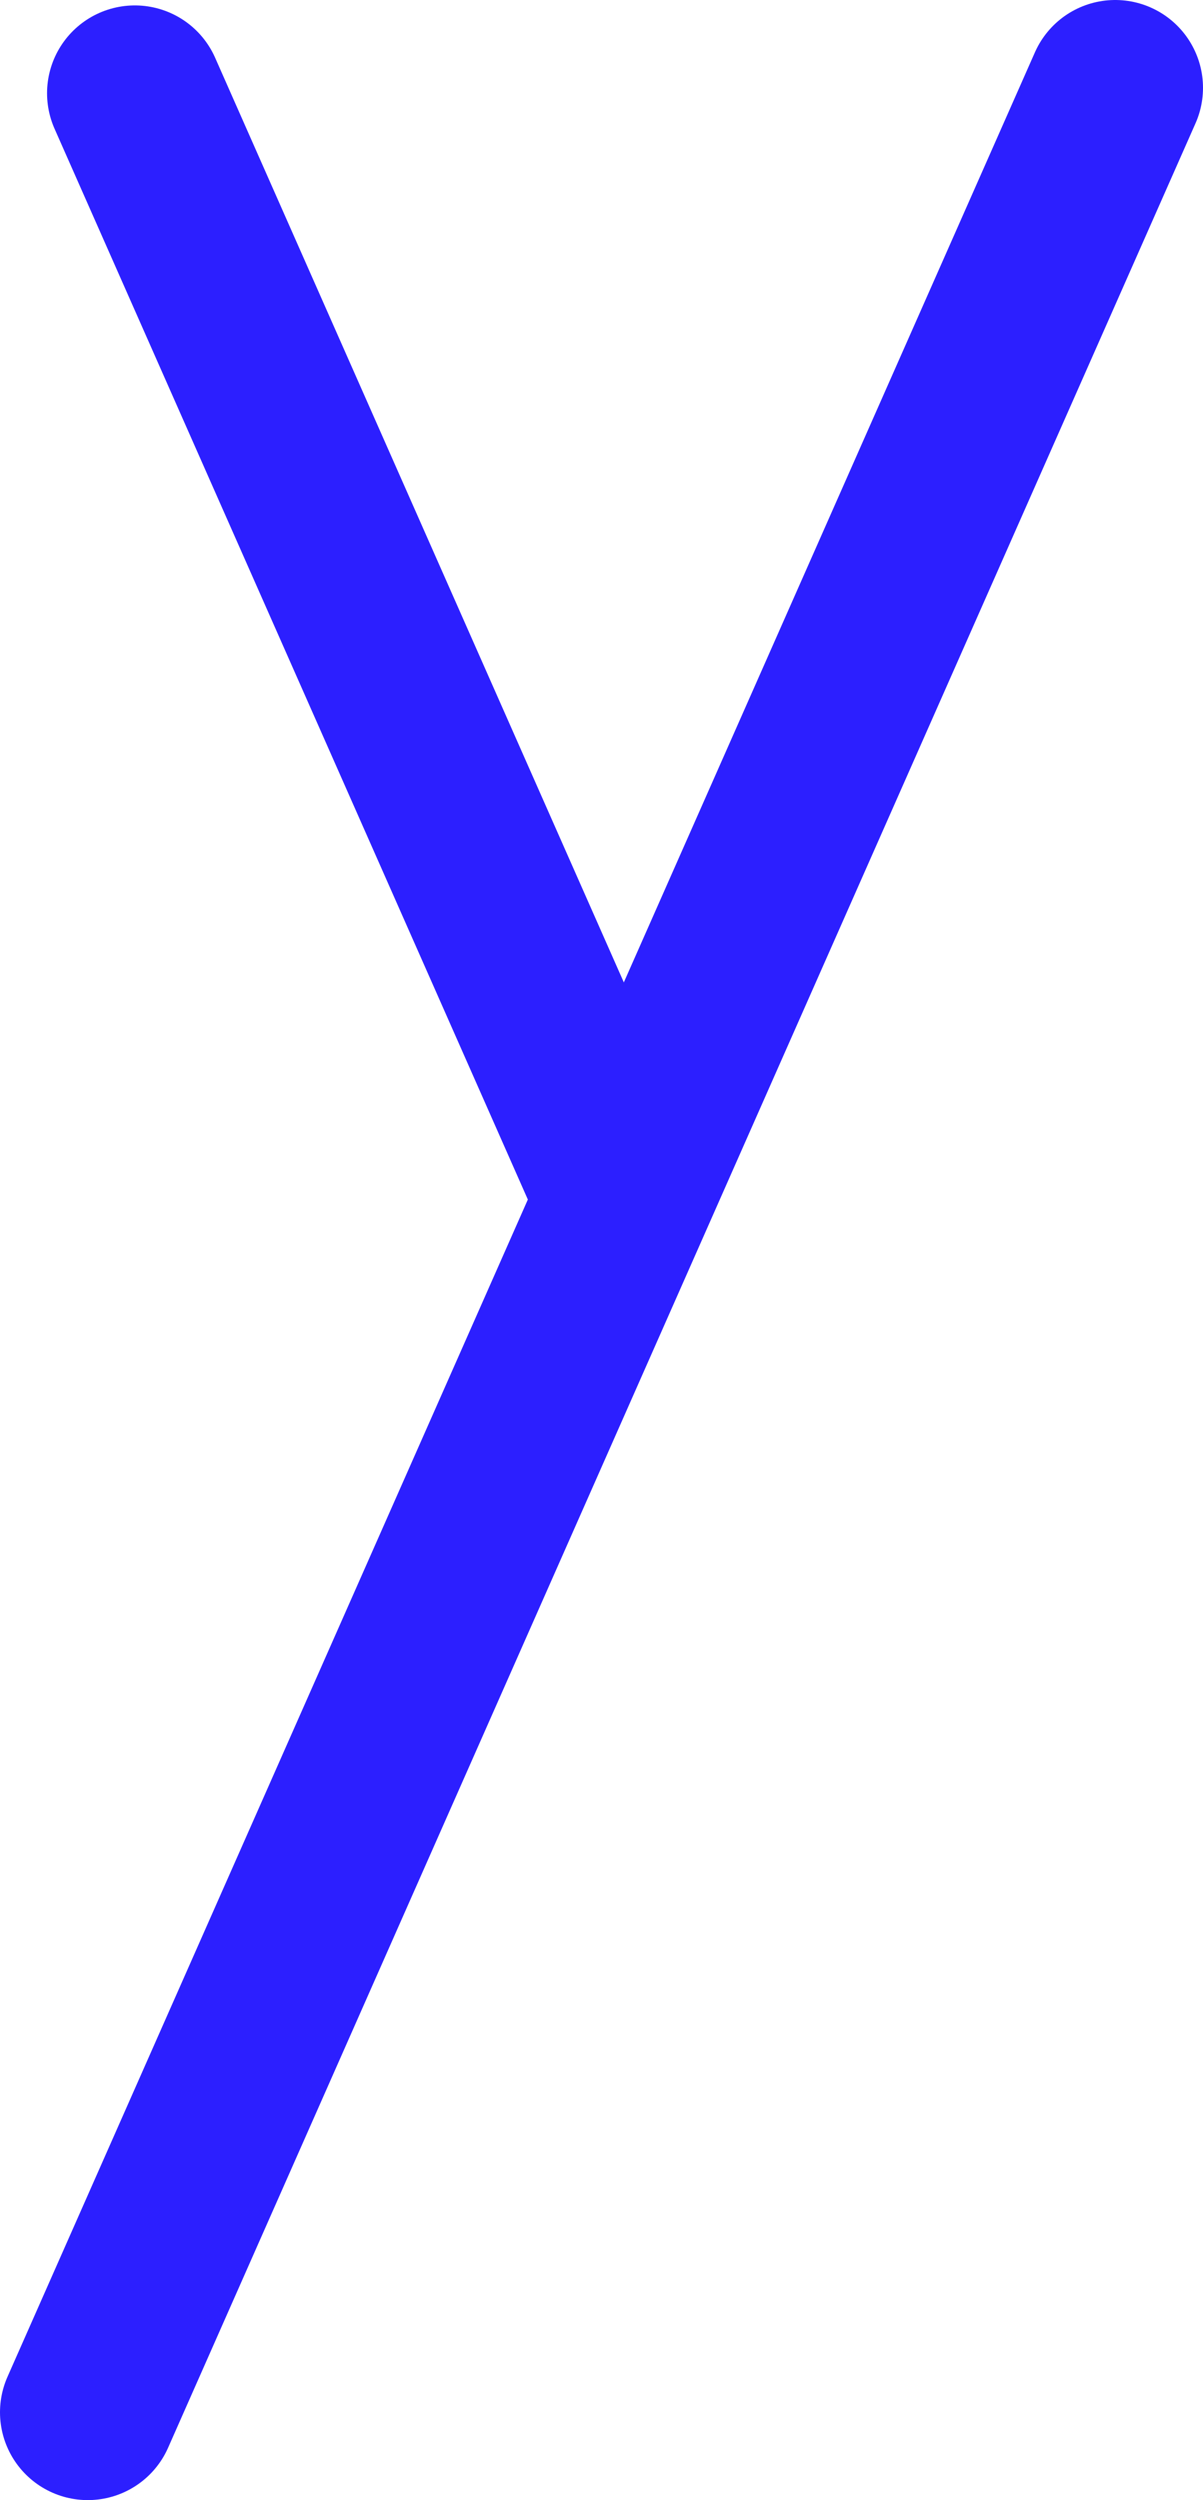 <?xml version="1.0" encoding="UTF-8"?>
<svg id="g" xmlns="http://www.w3.org/2000/svg" viewBox="0 0 17.13 35.584">
  <defs>
    <style>
      .cls-1 {
        fill: none;
        stroke: #2c1fff;
        stroke-linecap: round;
        stroke-miterlimit: 10;
        stroke-width: 2.5px;
      }
    </style>
  </defs>
  <line id="_2" data-name=" 2" class="cls-1" x1="1.25" y1="34.334" x2="15.88" y2="1.25"/>
  <line id="_1" data-name=" 1" class="cls-1" x1="8.825" y1="16.942" x2="1.92" y2="1.327"/>
</svg>